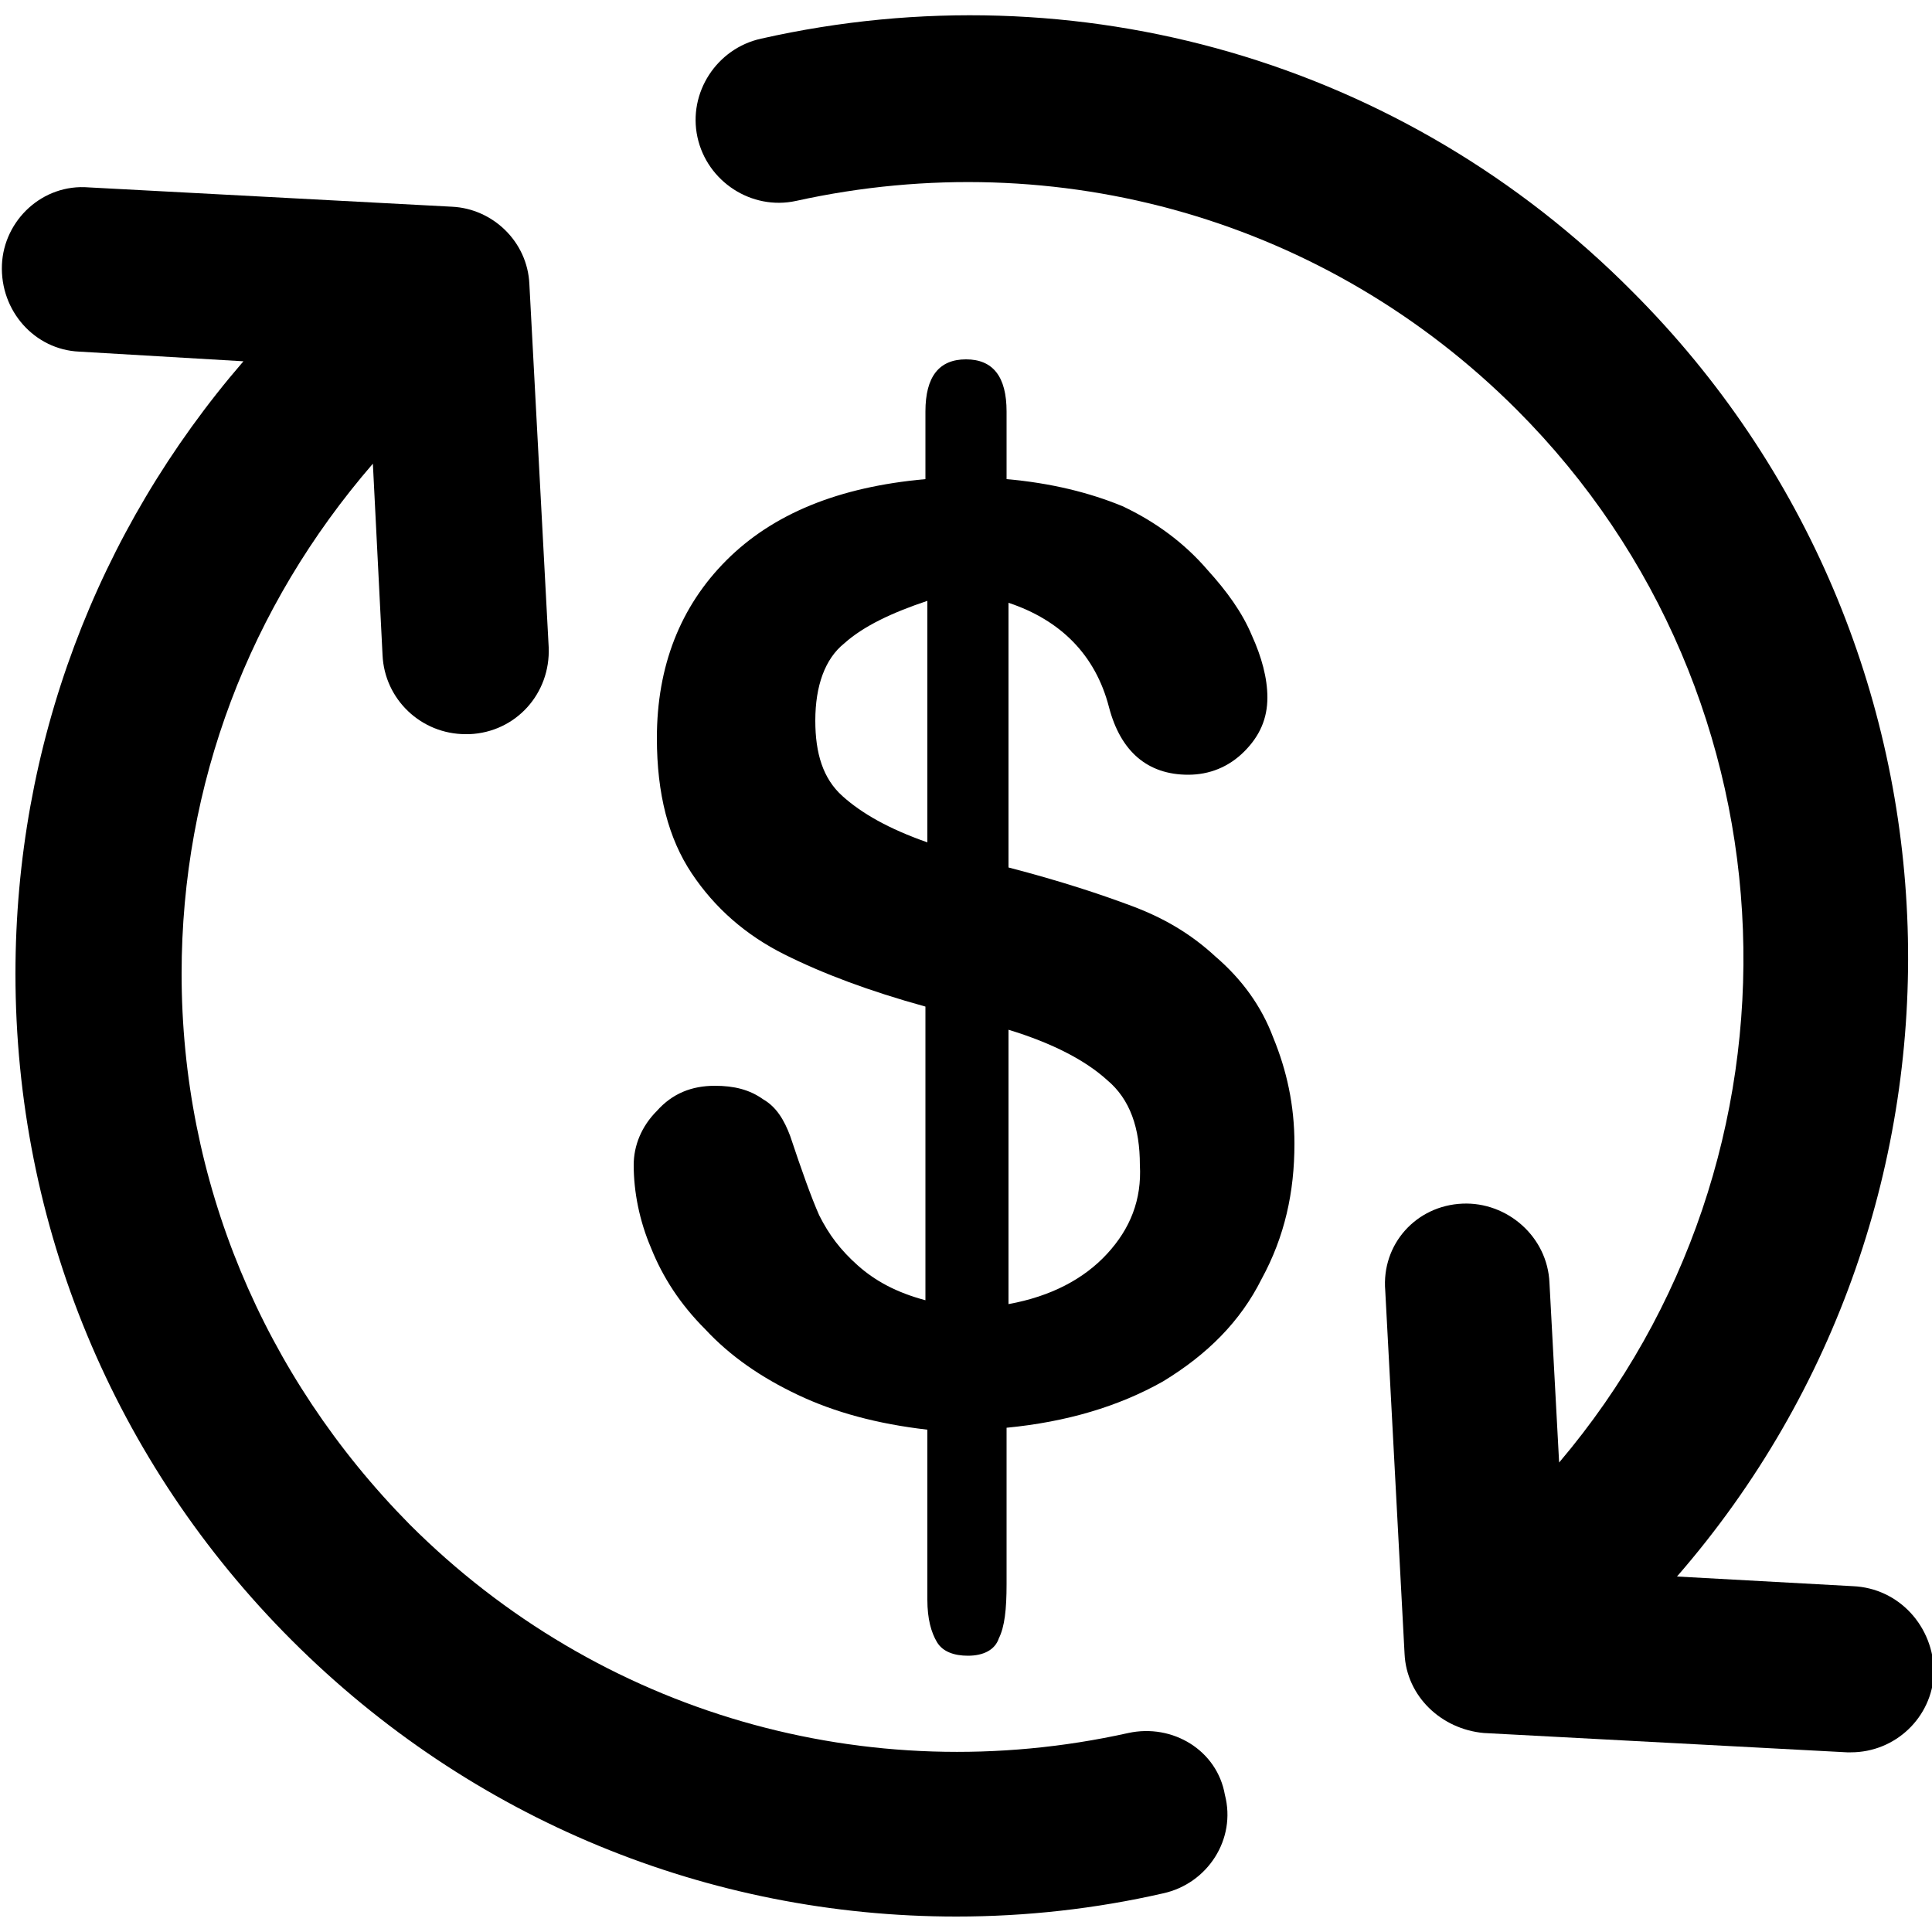 <?xml version="1.0" encoding="utf-8"?>
<!-- Generator: Adobe Illustrator 20.1.0, SVG Export Plug-In . SVG Version: 6.00 Build 0)  -->
<svg version="1.1" id="Layer_1" xmlns="http://www.w3.org/2000/svg" xmlns:xlink="http://www.w3.org/1999/xlink" x="0px" y="0px"
	 viewBox="0 0 100 100" style="enable-background:new 0 0 100 100;" xml:space="preserve">
<g>
	<path class="st0" d="M58.4,89.7c-13.5,3-27.4-1-37.2-10.8C13.6,71.2,9.4,61.1,9.4,50.4c0-9.8,3.5-19,9.9-26.4l0.5,9.9
		c0.1,2.3,2,4.1,4.3,4.1c0.1,0,0.2,0,0.2,0c2.4-0.1,4.2-2.1,4.1-4.5l-1-18.8c-0.1-2.2-1.9-3.9-4-4l-18.8-1c-2.4-0.2-4.4,1.7-4.5,4
		c-0.1,2.4,1.7,4.4,4,4.5l8.5,0.5C5,27.5,0.8,38.6,0.8,50.4c0,13,5.1,25.3,14.3,34.5c9.3,9.3,21.6,14.3,34.4,14.3
		c3.6,0,7.2-0.4,10.7-1.2c2.3-0.5,3.8-2.8,3.2-5.1C63,90.6,60.7,89.2,58.4,89.7z"/>
	<path class="st0" d="M95.9,82.1l-9.1-0.5c16.7-19.2,15.9-48.3-2.3-66.5C72.7,3.2,55.8-1.7,39.4,2c-2.3,0.5-3.8,2.8-3.3,5.1
		c0.5,2.3,2.8,3.8,5.1,3.3c13.6-3,27.5,1,37.3,10.8c14.9,14.9,15.6,38.7,2.2,54.5l-0.5-9.3c-0.1-2.4-2.2-4.2-4.5-4.1
		c-2.4,0.1-4.2,2.1-4,4.5l1,18.8c0.1,2.2,1.9,3.9,4.1,4.1l18.8,1c0.1,0,0.2,0,0.2,0c2.3,0,4.2-1.8,4.3-4.1
		C100.1,84.2,98.3,82.2,95.9,82.1z"/>
	<path class="st0" d="M62.9,49.5c-1.3-1.2-2.7-2-4.3-2.6c-1.6-0.6-3.7-1.3-6.4-2V31.2c2.7,0.9,4.5,2.7,5.2,5.4
		c0.6,2.3,2,3.5,4.1,3.5c1.1,0,2.1-0.4,2.9-1.2c0.8-0.8,1.2-1.7,1.2-2.8c0-1-0.3-2.1-0.8-3.2c-0.5-1.2-1.3-2.3-2.3-3.4
		c-1.2-1.4-2.7-2.5-4.4-3.3c-1.7-0.7-3.7-1.2-6-1.4v-3.5c0-1.8-0.7-2.7-2.1-2.7c-1.4,0-2.1,0.9-2.1,2.7v3.5
		c-4.5,0.4-7.9,1.8-10.3,4.2c-2.4,2.4-3.6,5.5-3.6,9.2c0,2.9,0.6,5.2,1.8,7c1.2,1.8,2.8,3.2,4.8,4.2c2,1,4.4,1.9,7.3,2.7v15.2
		c-1.5-0.4-2.6-1-3.5-1.8c-0.9-0.8-1.5-1.6-2-2.6c-0.4-0.9-0.9-2.3-1.5-4.1c-0.3-0.8-0.7-1.5-1.4-1.9c-0.7-0.5-1.5-0.7-2.5-0.7
		c-1.2,0-2.2,0.4-3,1.3c-0.8,0.8-1.2,1.8-1.2,2.8c0,1.4,0.3,2.9,0.9,4.3c0.6,1.5,1.5,2.9,2.8,4.2c1.3,1.4,2.9,2.5,4.8,3.4
		c1.9,0.9,4.1,1.5,6.7,1.8v8.8c0,1,0.2,1.7,0.5,2.2c0.3,0.5,0.9,0.7,1.6,0.7c0.8,0,1.4-0.3,1.6-0.9c0.3-0.6,0.4-1.5,0.4-2.8v-8.1
		c3.1-0.3,5.8-1.1,8.1-2.4c2.3-1.4,4-3.1,5.1-5.3c1.2-2.2,1.7-4.5,1.7-7c0-2-0.4-3.8-1.1-5.5C65.3,52.1,64.3,50.7,62.9,49.5z
		 M48,43.6c-2-0.7-3.4-1.5-4.4-2.4c-1-0.9-1.4-2.2-1.4-3.9c0-1.8,0.5-3.2,1.5-4c1-0.9,2.5-1.6,4.3-2.2V43.6z M57.3,64.9
		c-1.2,1.3-2.9,2.2-5.1,2.6V53.3c2.3,0.7,4,1.6,5.1,2.6c1.2,1,1.7,2.5,1.7,4.4C59.1,62.1,58.5,63.6,57.3,64.9z"/>
</g>
</svg>
